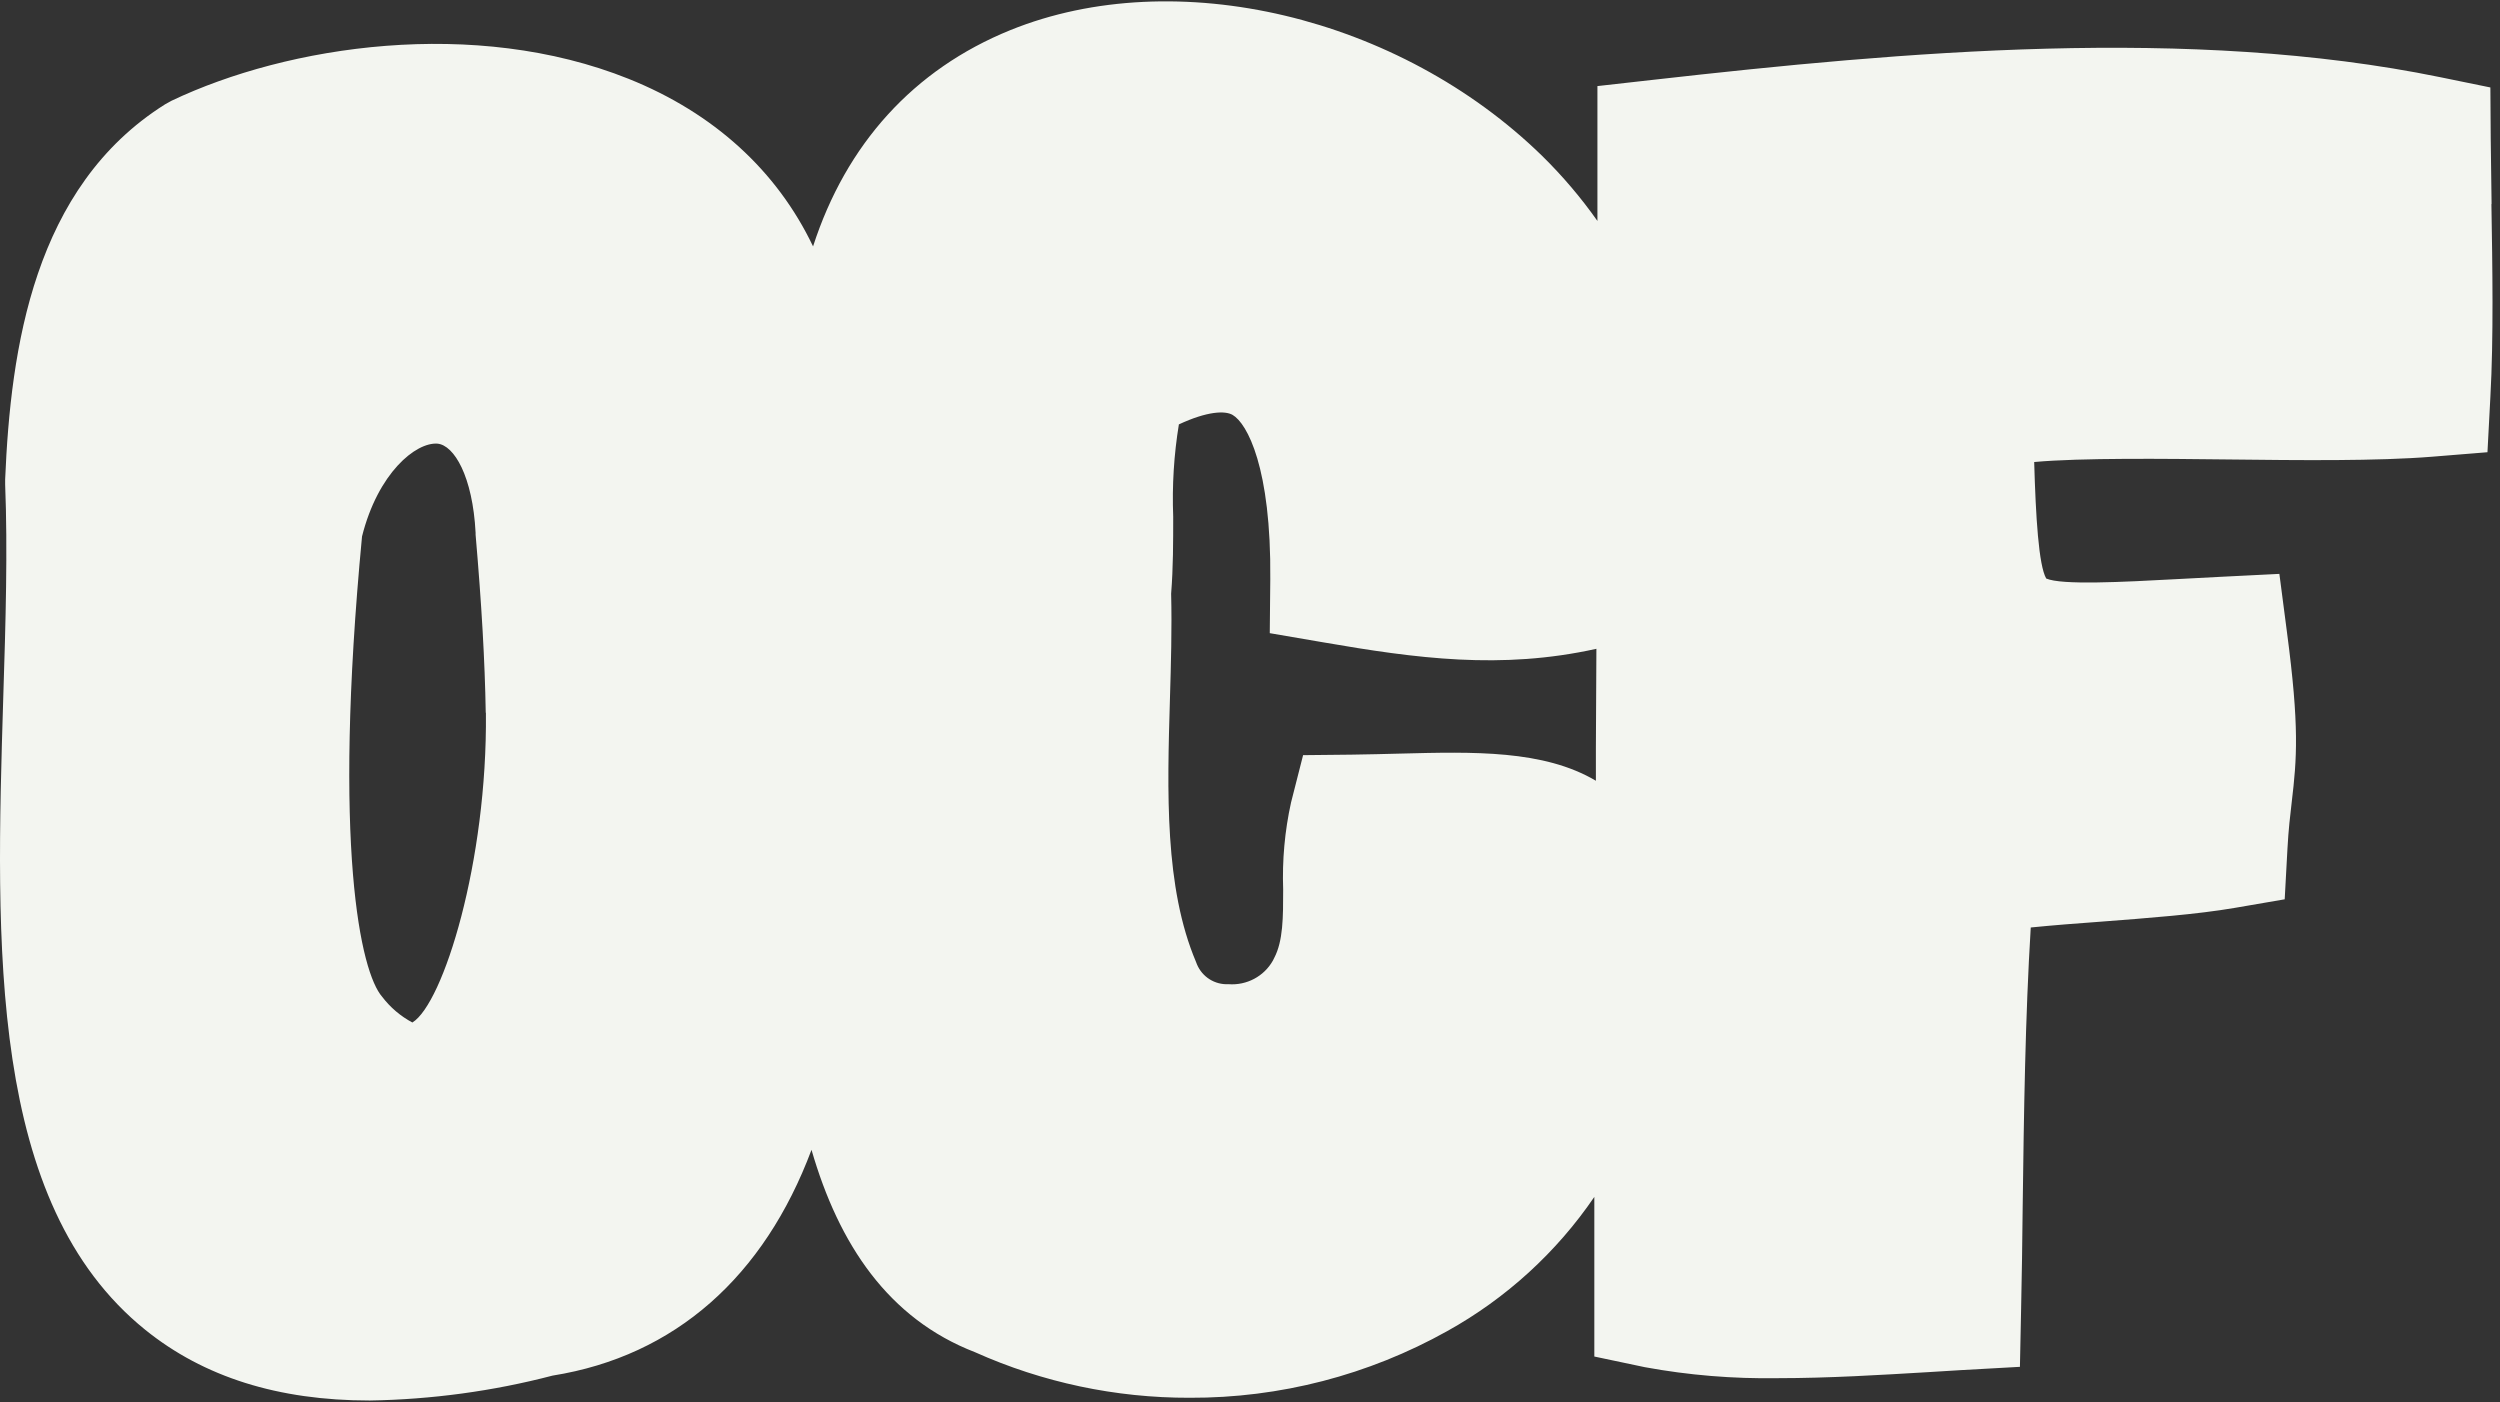 <?xml version="1.0" encoding="UTF-8"?>
<svg id="Layer_4" data-name="Layer 4" xmlns="http://www.w3.org/2000/svg" xmlns:xlink="http://www.w3.org/1999/xlink" viewBox="0 0 145.5 81.6">
  <rect x="0" y="0" width="145.5" height="81.6" fill="#333333" stroke="none"/>
  <defs>
    <style>
      .cls-1 {
        fill: #f3f5f0;
      }

      .cls-1, .cls-2 {
        stroke-width: 0px;
      }

      .cls-3 {
        clip-path: url(#clippath);
      }

      .cls-2 {
        fill: none;
      }
    </style>
    <clipPath id="clippath">
      <rect class="cls-2" y=".08" width="145.07" height="81.44"/>
    </clipPath>
  </defs>
  <g id="Group_31" data-name="Group 31">
    <g class="cls-3">
      <g id="Group_2" data-name="Group 2">
        <g id="Group_1" data-name="Group 1">
          <path id="Path_1" data-name="Path 1" class="cls-1" d="M145.01,11.86c-.02-1.32-.04-2.6-.05-3.78l-.02-2.99-2.93-.6c-14.54-2.98-31.24-1.49-45.75.15l-3.29.37v3.31c0,1.52,0,3.03,0,4.54-.95-1.35-2.03-2.62-3.21-3.78C81.44.95,68.42-2.14,58.81,1.75c-5.65,2.29-9.57,6.65-11.49,12.59-2.1-4.4-5.77-7.76-10.73-9.75-8.98-3.6-19.83-1.95-26.6,1.27l-.38.21C1.96,10.88.62,20.27.3,27.9v.15s0,.15,0,.15c.15,3.81.03,7.98-.11,12.39-.44,14.46-.89,29.42,8.27,36.81,3.4,2.74,7.72,4.11,13.06,4.11,3.59-.06,7.16-.54,10.64-1.45,7.14-1.14,12.31-5.77,15.07-13.14,1.59,5.5,4.47,9.83,9.52,11.78,3.93,1.76,8.18,2.66,12.49,2.65,5.25.02,10.41-1.32,14.99-3.88,3.42-1.9,6.36-4.58,8.56-7.81,0,2.09,0,4.18,0,6.29v3s2.94.62,2.94.62c2.55.47,5.14.68,7.73.64,2.98,0,6.03-.19,8.74-.35.68-.04,1.33-.08,1.95-.12l3.41-.19.07-3.42c.04-1.88.07-3.85.09-5.87.07-5.47.15-11.08.47-16.28,1.3-.13,2.71-.24,4.1-.34,2.73-.21,5.56-.42,7.77-.8l2.91-.5.16-2.94c.06-1.13.16-1.95.25-2.73.3-2.53.45-4.37-.28-9.89l-.44-3.38-3.4.17c-.87.04-1.7.09-2.47.13-3.34.18-6.8.36-7.7-.03-.44-.77-.61-3.6-.7-6.78,2.71-.25,7.67-.19,11.21-.15,4.29.05,8.74.1,11.96-.16l3.21-.26.17-3.22c.19-3.43.12-7.56.06-11.21M81.47,43.86c-.9.02-1.83.05-2.79.06l-2.84.03-.7,2.75c-.37,1.67-.52,3.37-.46,5.07,0,1.61,0,2.99-.52,3.98l-.08.16c-.52.92-1.53,1.45-2.58,1.37-.8.04-1.53-.42-1.84-1.16l-.05-.13c-1.84-4.34-1.68-9.92-1.52-15.31.06-2.02.12-4.11.07-6.13.12-1.52.12-3.02.12-4.48-.07-1.8.04-3.6.33-5.37,1.65-.77,2.69-.81,3.13-.55.84.49,2.25,3.06,2.19,9.56l-.03,3.14,3.09.53c5.43.94,10.37,1.61,15.92.38-.01,1.93-.02,3.87-.03,5.78,0,.63,0,1.27,0,1.9-3.04-1.8-7.12-1.69-11.4-1.58M28.28,41.48c.09,8.66-2.48,16.93-4.28,18.03-.69-.37-1.29-.88-1.76-1.5-1.25-1.43-2.89-8.69-1.17-26.79.93-3.7,3.13-5.49,4.39-5.4.97.09,2.05,1.9,2.22,5.19v.11c.35,4.06.54,7.35.59,10.36"/>
        </g>
      </g>
    </g>
  </g>
</svg>